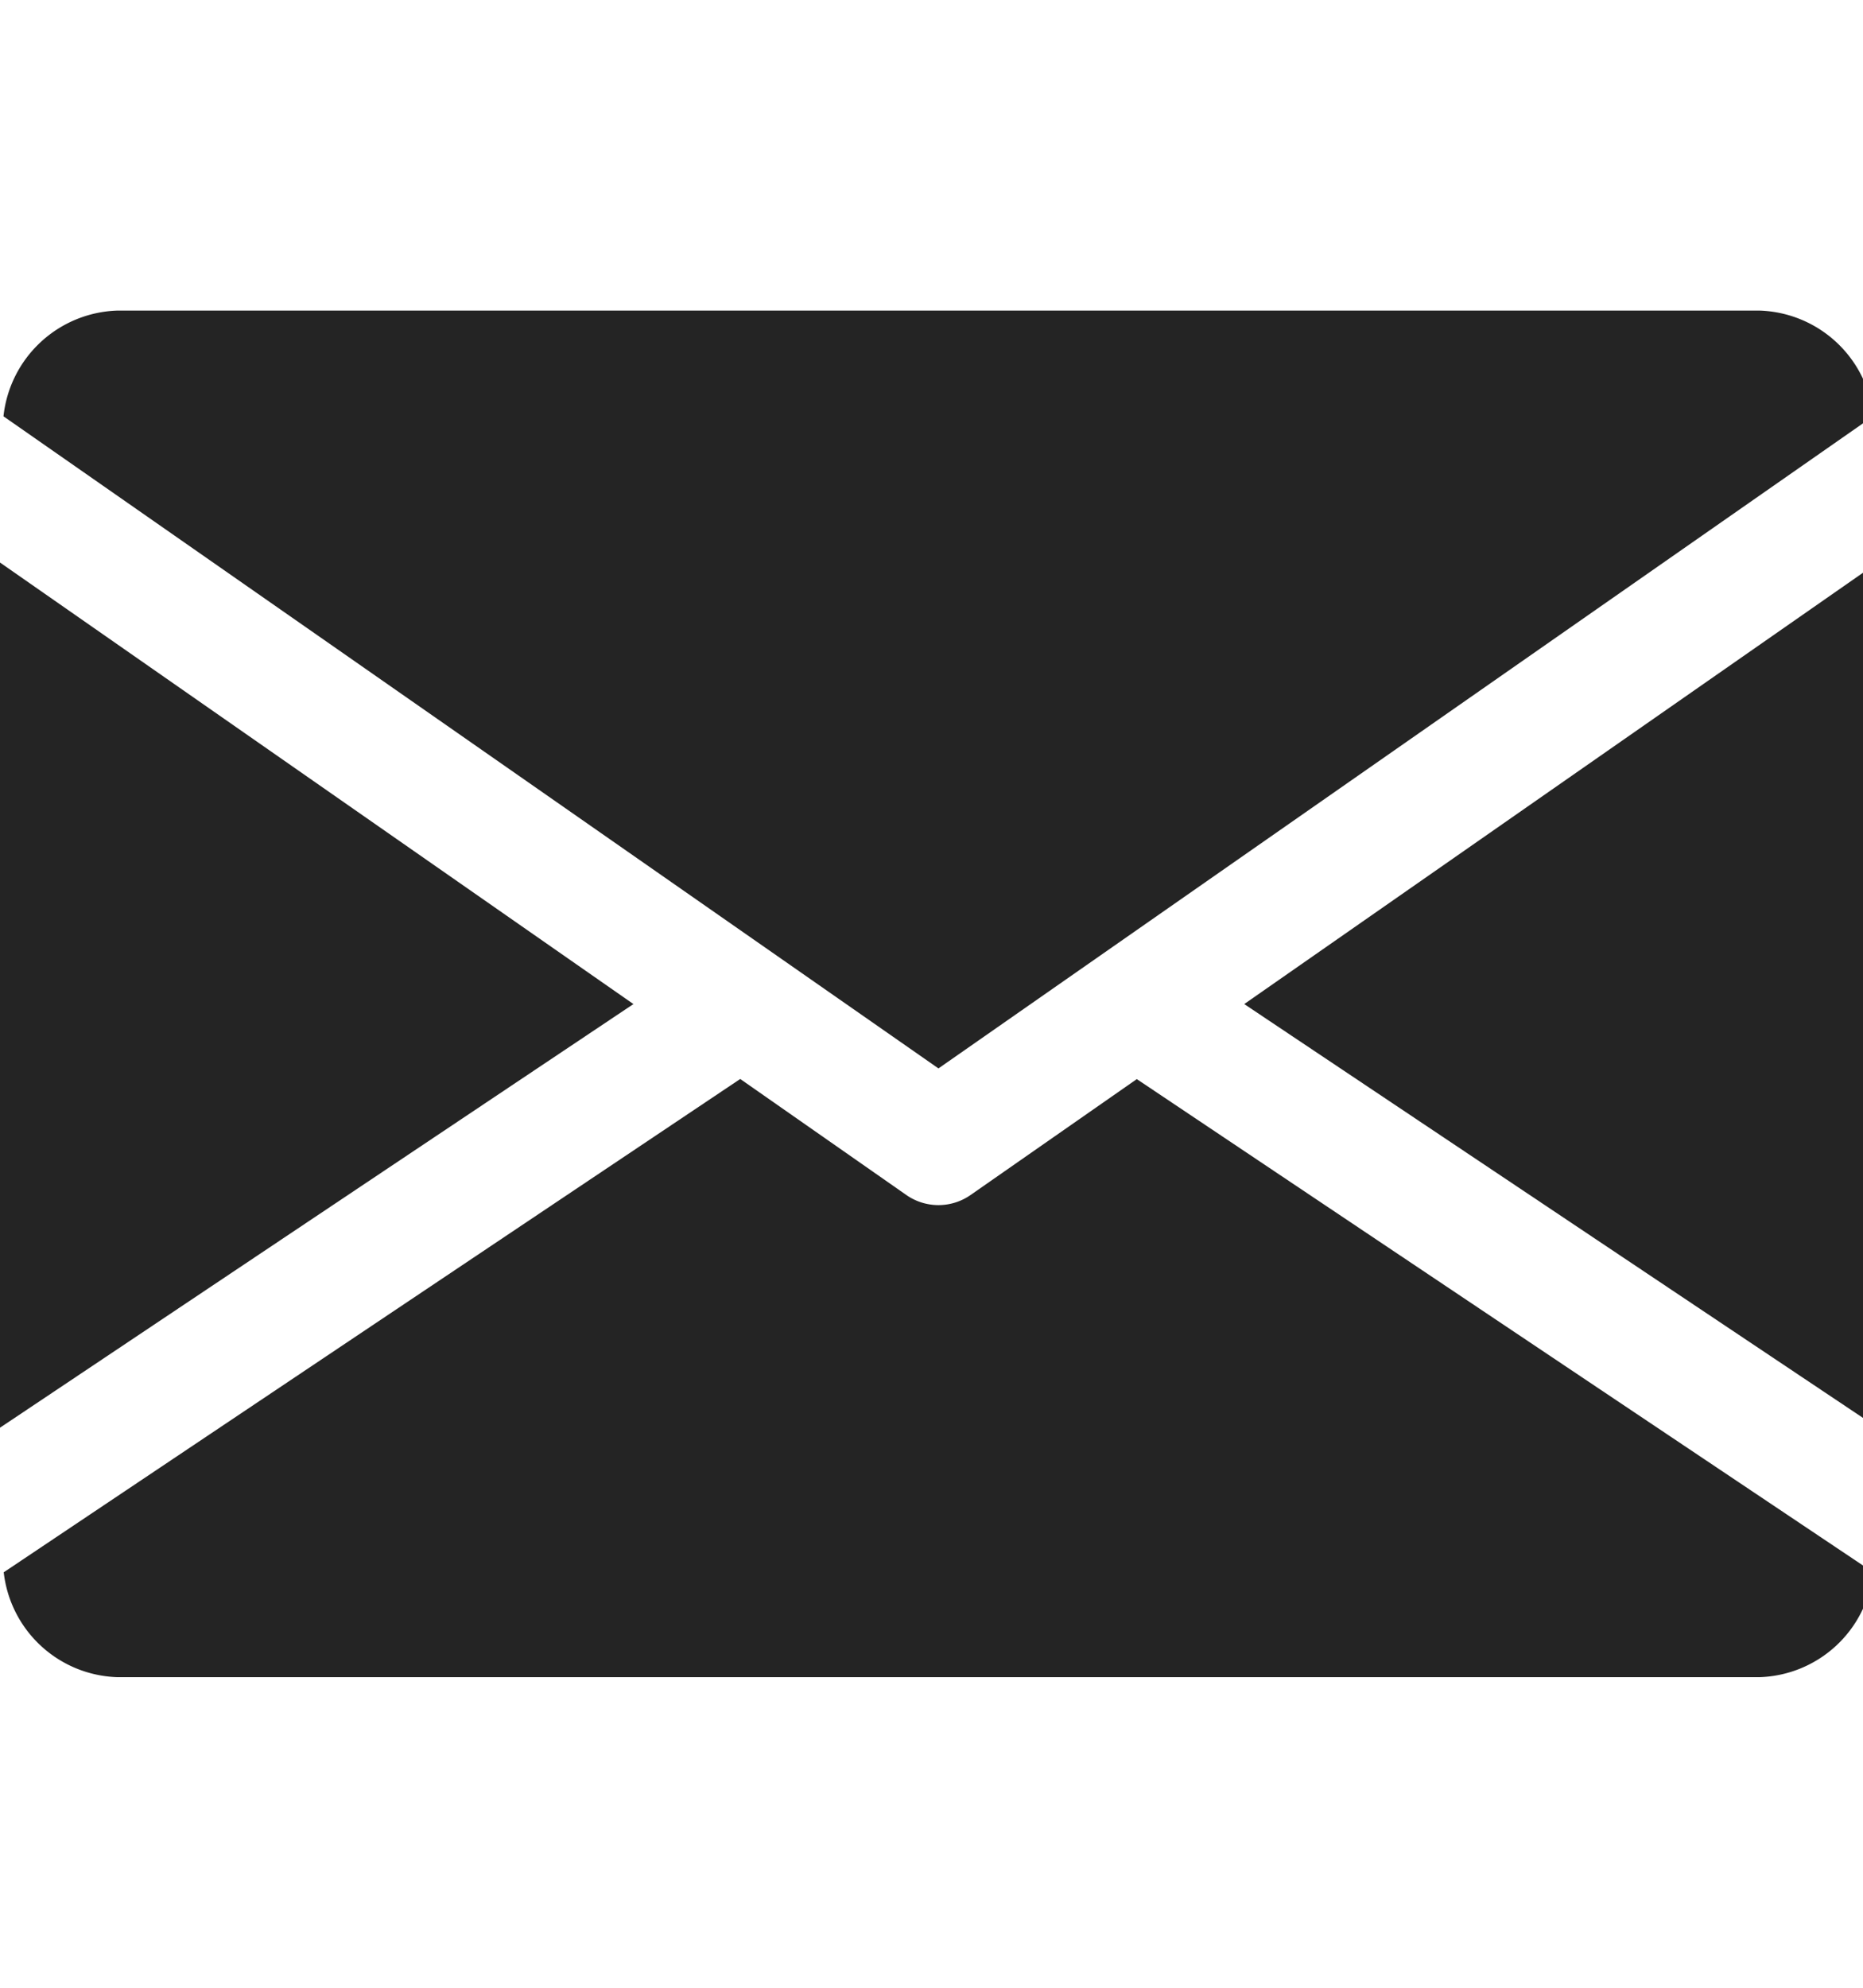 <svg xmlns="http://www.w3.org/2000/svg" xmlns:xlink="http://www.w3.org/1999/xlink" width="15" height="16" viewBox="0 0 15 16">
  <defs>
    <clipPath id="clip-path">
      <rect id="Rectangle_1882" data-name="Rectangle 1882" width="15" height="16" transform="translate(1447 6516)" fill="#242424" stroke="#707070" stroke-width="1"/>
    </clipPath>
  </defs>
  <g id="Mask_Group_28" data-name="Mask Group 28" transform="translate(-1447 -6516)" clip-path="url(#clip-path)">
    <g id="_001-email" data-name="001-email" transform="translate(1447 6518.5)">
      <g id="Group_5451" data-name="Group 5451" transform="translate(10.018 2.028)">
        <g id="Group_5450" data-name="Group 5450">
          <path id="Path_12474" data-name="Path 12474" d="M10.606,8.082l5.1,3.41V4.528Z" transform="translate(-10.606 -4.528)" fill="#242424"/>
        </g>
      </g>
      <g id="Group_5453" data-name="Group 5453" transform="translate(0 2.028)">
        <g id="Group_5452" data-name="Group 5452">
          <path id="Path_12475" data-name="Path 12475" d="M0,4.528v6.964l5.1-3.41Z" transform="translate(0 -4.528)" fill="#242424"/>
        </g>
      </g>
      <g id="Group_5455" data-name="Group 5455" transform="translate(0.028)">
        <g id="Group_5454" data-name="Group 5454">
          <path id="Path_12476" data-name="Path 12476" d="M14.17,2.5H.946a.953.953,0,0,0-.916.851L7.558,8.6l7.528-5.251A.953.953,0,0,0,14.17,2.5Z" transform="translate(-0.03 -2.5)" fill="#242424"/>
        </g>
      </g>
      <g id="Group_5457" data-name="Group 5457" transform="translate(0.03 6.185)">
        <g id="Group_5456" data-name="Group 5456">
          <path id="Path_12477" data-name="Path 12477" d="M9.155,8.686l-1.337.932a.452.452,0,0,1-.52,0L5.962,8.685.032,12.656a.951.951,0,0,0,.914.844H14.17a.951.951,0,0,0,.914-.844Z" transform="translate(-0.032 -8.685)" fill="#242424"/>
        </g>
      </g>
    </g>
  </g>
</svg>
